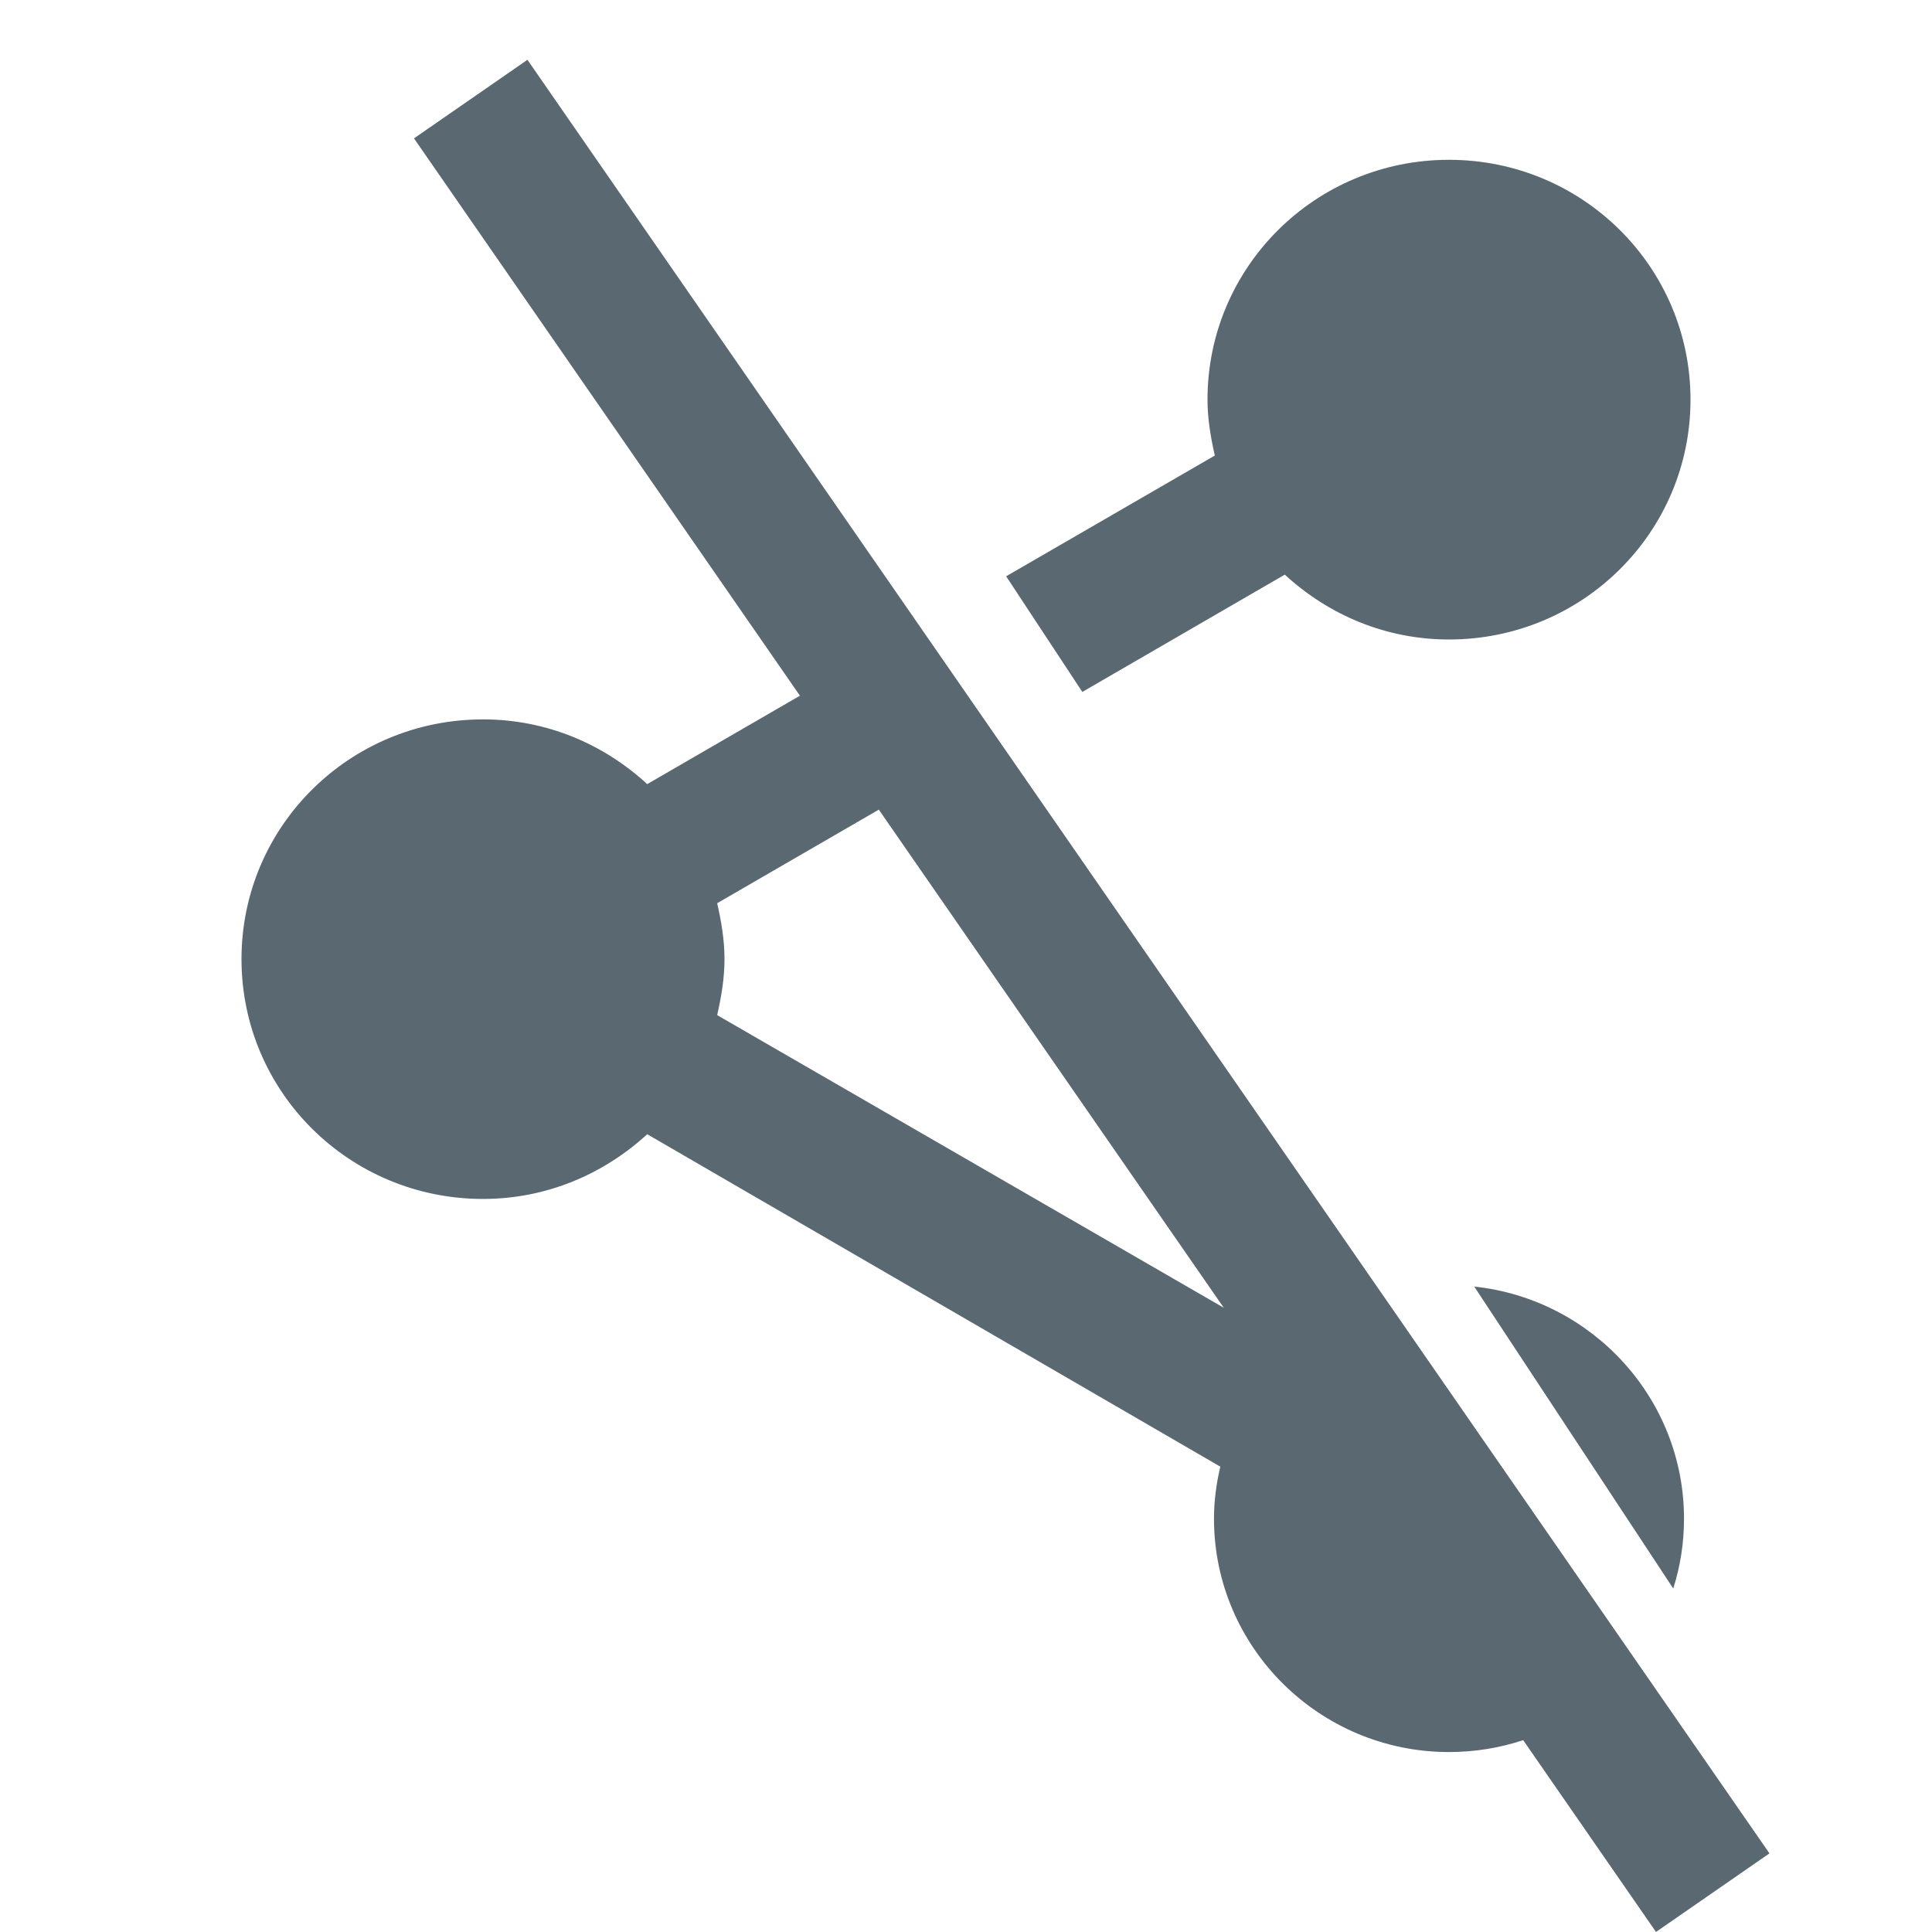 <svg width="14" height="14" viewBox="0 0 14 14" fill="none" xmlns="http://www.w3.org/2000/svg">
<path fill-rule="evenodd" clip-rule="evenodd" d="M12.125 11.511C12.176 11.351 12.203 11.181 12.203 11.005C12.203 10.134 11.537 9.414 10.683 9.323L12.125 11.511ZM6.976 5.515L5.197 6.545C5.227 6.678 5.25 6.811 5.25 6.95C5.25 7.089 5.227 7.223 5.197 7.356L9.357 9.759C9.443 9.682 9.537 9.613 9.637 9.553L11.497 12.375C11.217 12.577 10.872 12.696 10.5 12.696C9.561 12.696 8.797 11.937 8.797 11.005C8.797 10.877 8.814 10.75 8.843 10.628L4.69 8.219C4.375 8.508 3.961 8.688 3.5 8.688C2.532 8.688 1.75 7.912 1.75 6.95C1.75 5.989 2.532 5.213 3.5 5.213C3.961 5.213 4.375 5.392 4.69 5.682L6.424 4.678L6.976 5.515ZM7.843 5.014L9.31 4.164C9.625 4.454 10.039 4.634 10.5 4.634C11.468 4.634 12.25 3.857 12.25 2.896C12.25 1.935 11.468 1.158 10.5 1.158C9.532 1.158 8.75 1.935 8.75 2.896C8.75 3.035 8.773 3.168 8.803 3.301L7.291 4.176L7.843 5.014Z" fill="#5A6872"/>
<line x1="3.411" y1="0.718" x2="12.411" y2="13.715" stroke="#5A6872"/>
</svg>
